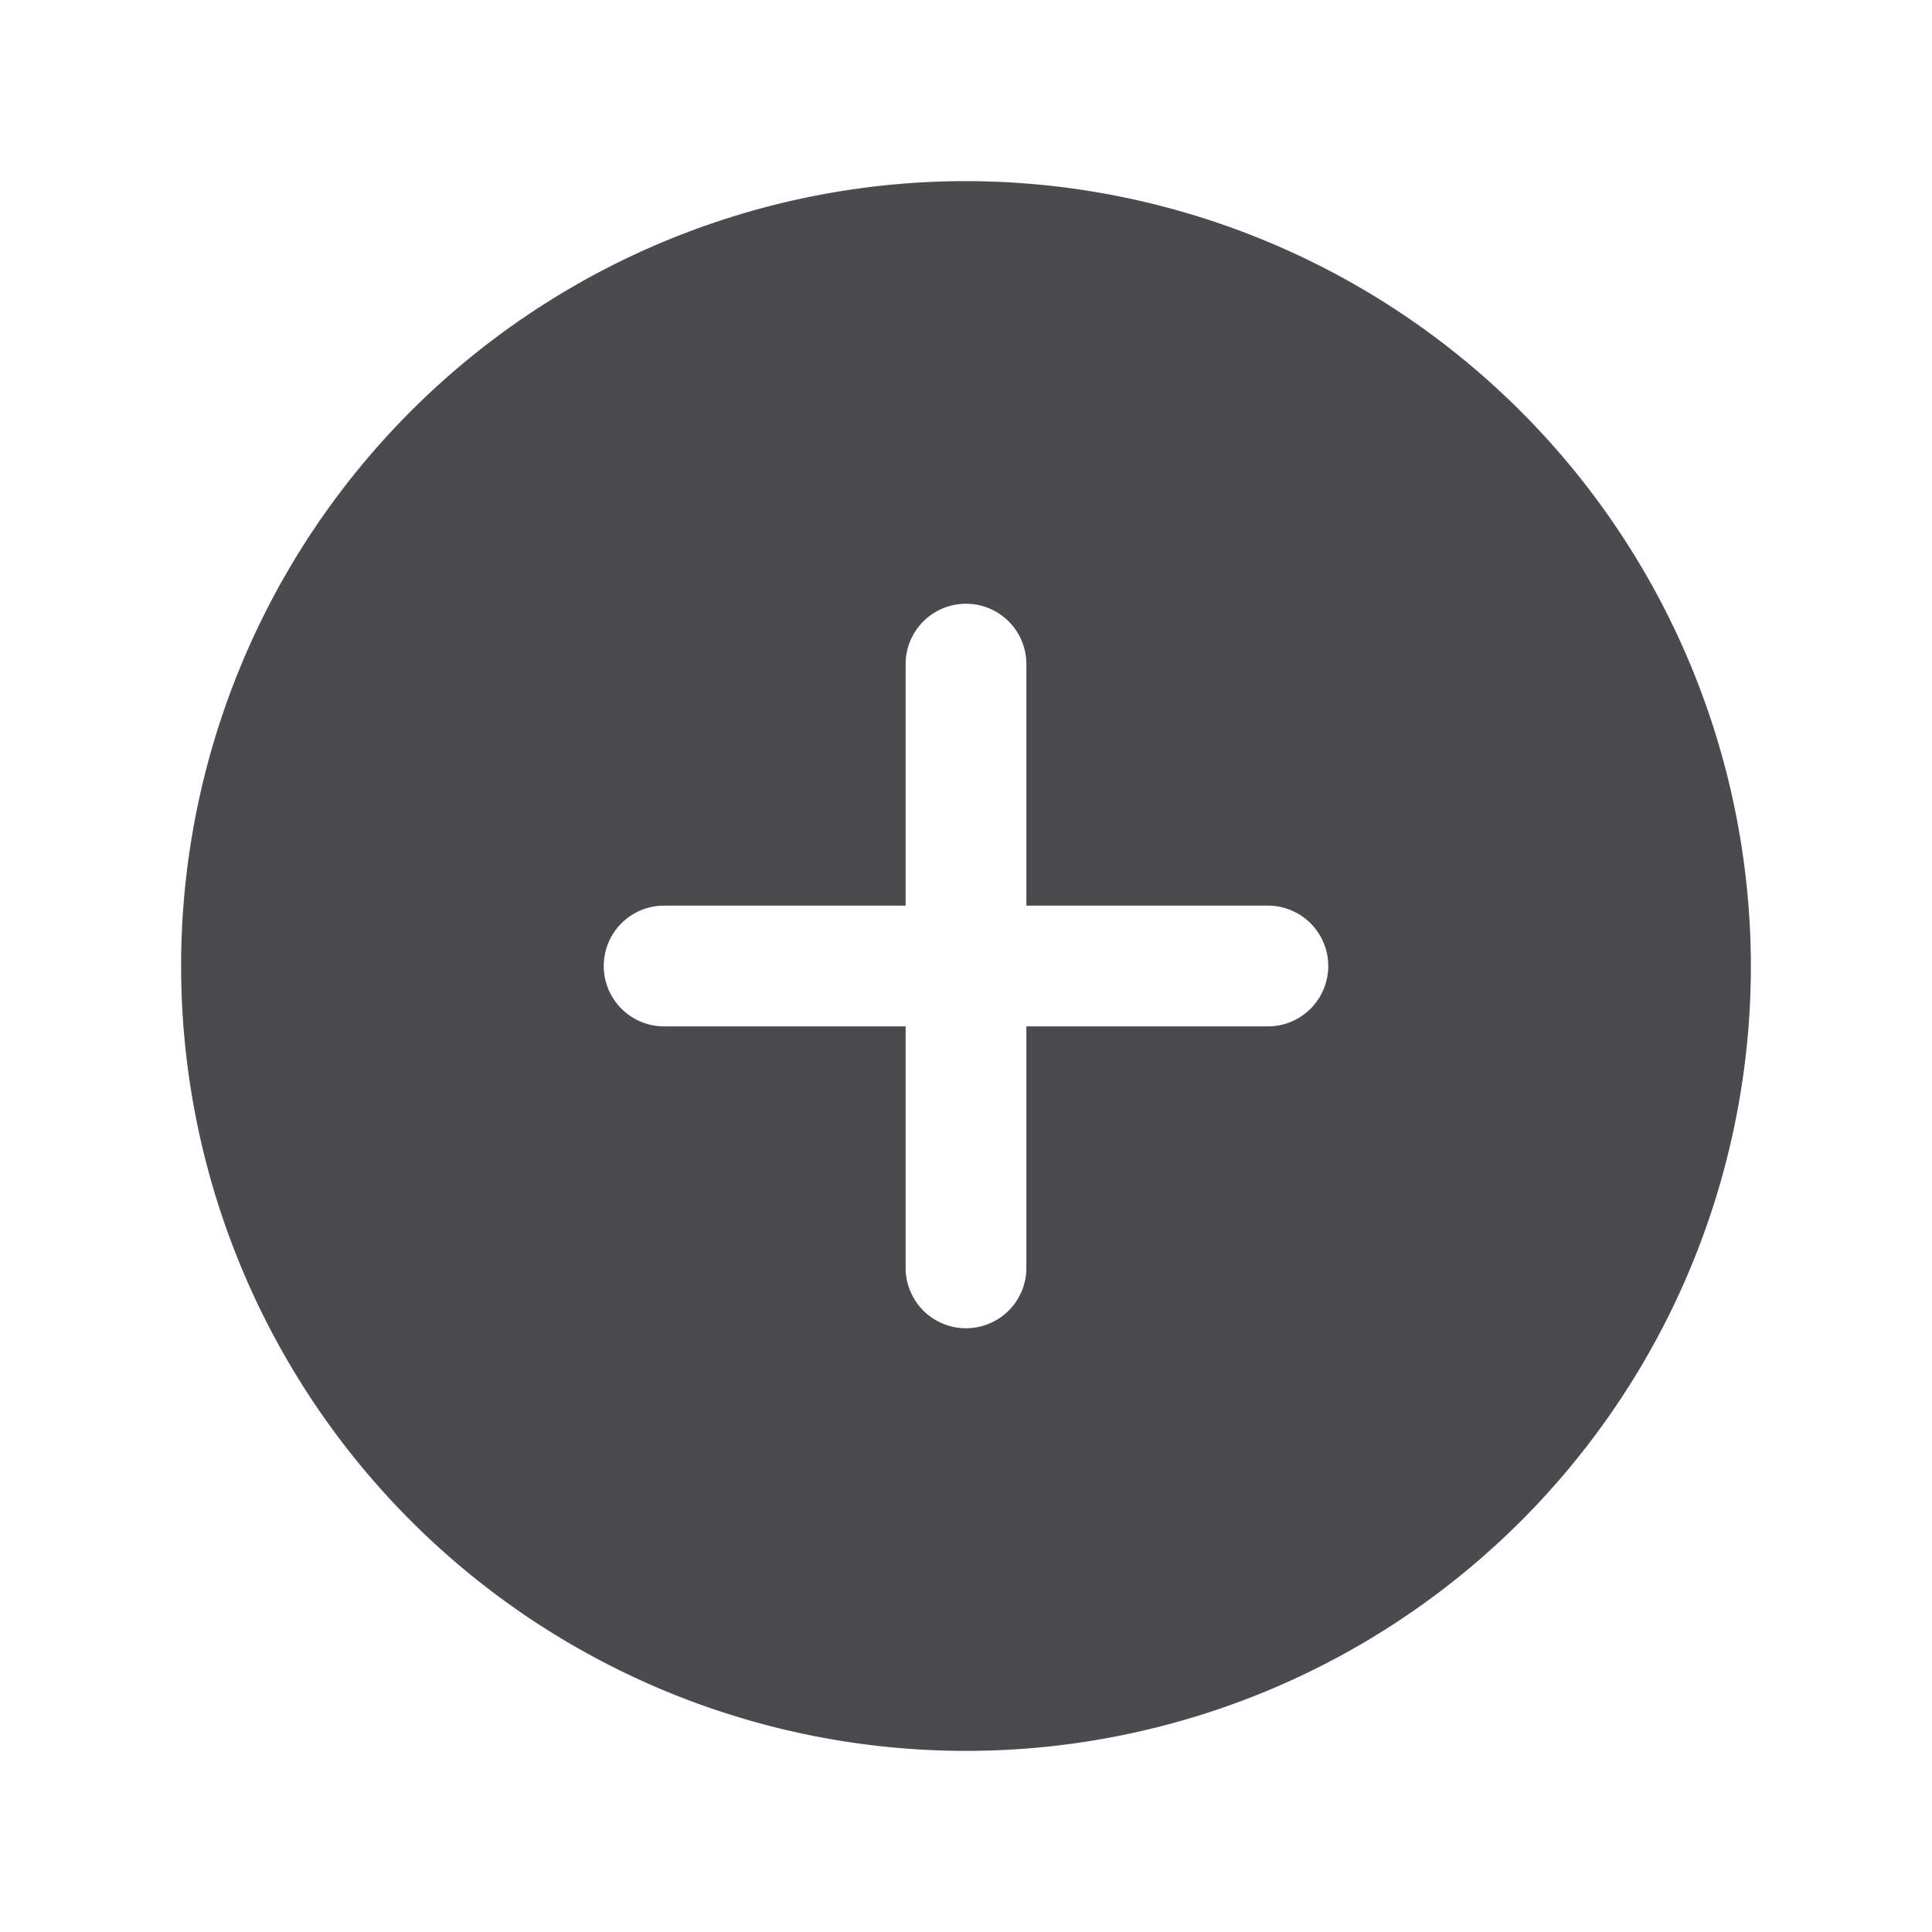 <svg xmlns="http://www.w3.org/2000/svg" width="32" height="32" fill="none" viewBox="0 0 32 32">
  <path fill="#4A4A4F" d="M16 3a13 13 0 1 0 13 13A13.016 13.016 0 0 0 16 3Zm5 14h-4v4a1 1 0 0 1-2 0v-4h-4a1 1 0 0 1 0-2h4v-4a1 1 0 0 1 2 0v4h4a1 1 0 0 1 0 2Z"/>
</svg>
